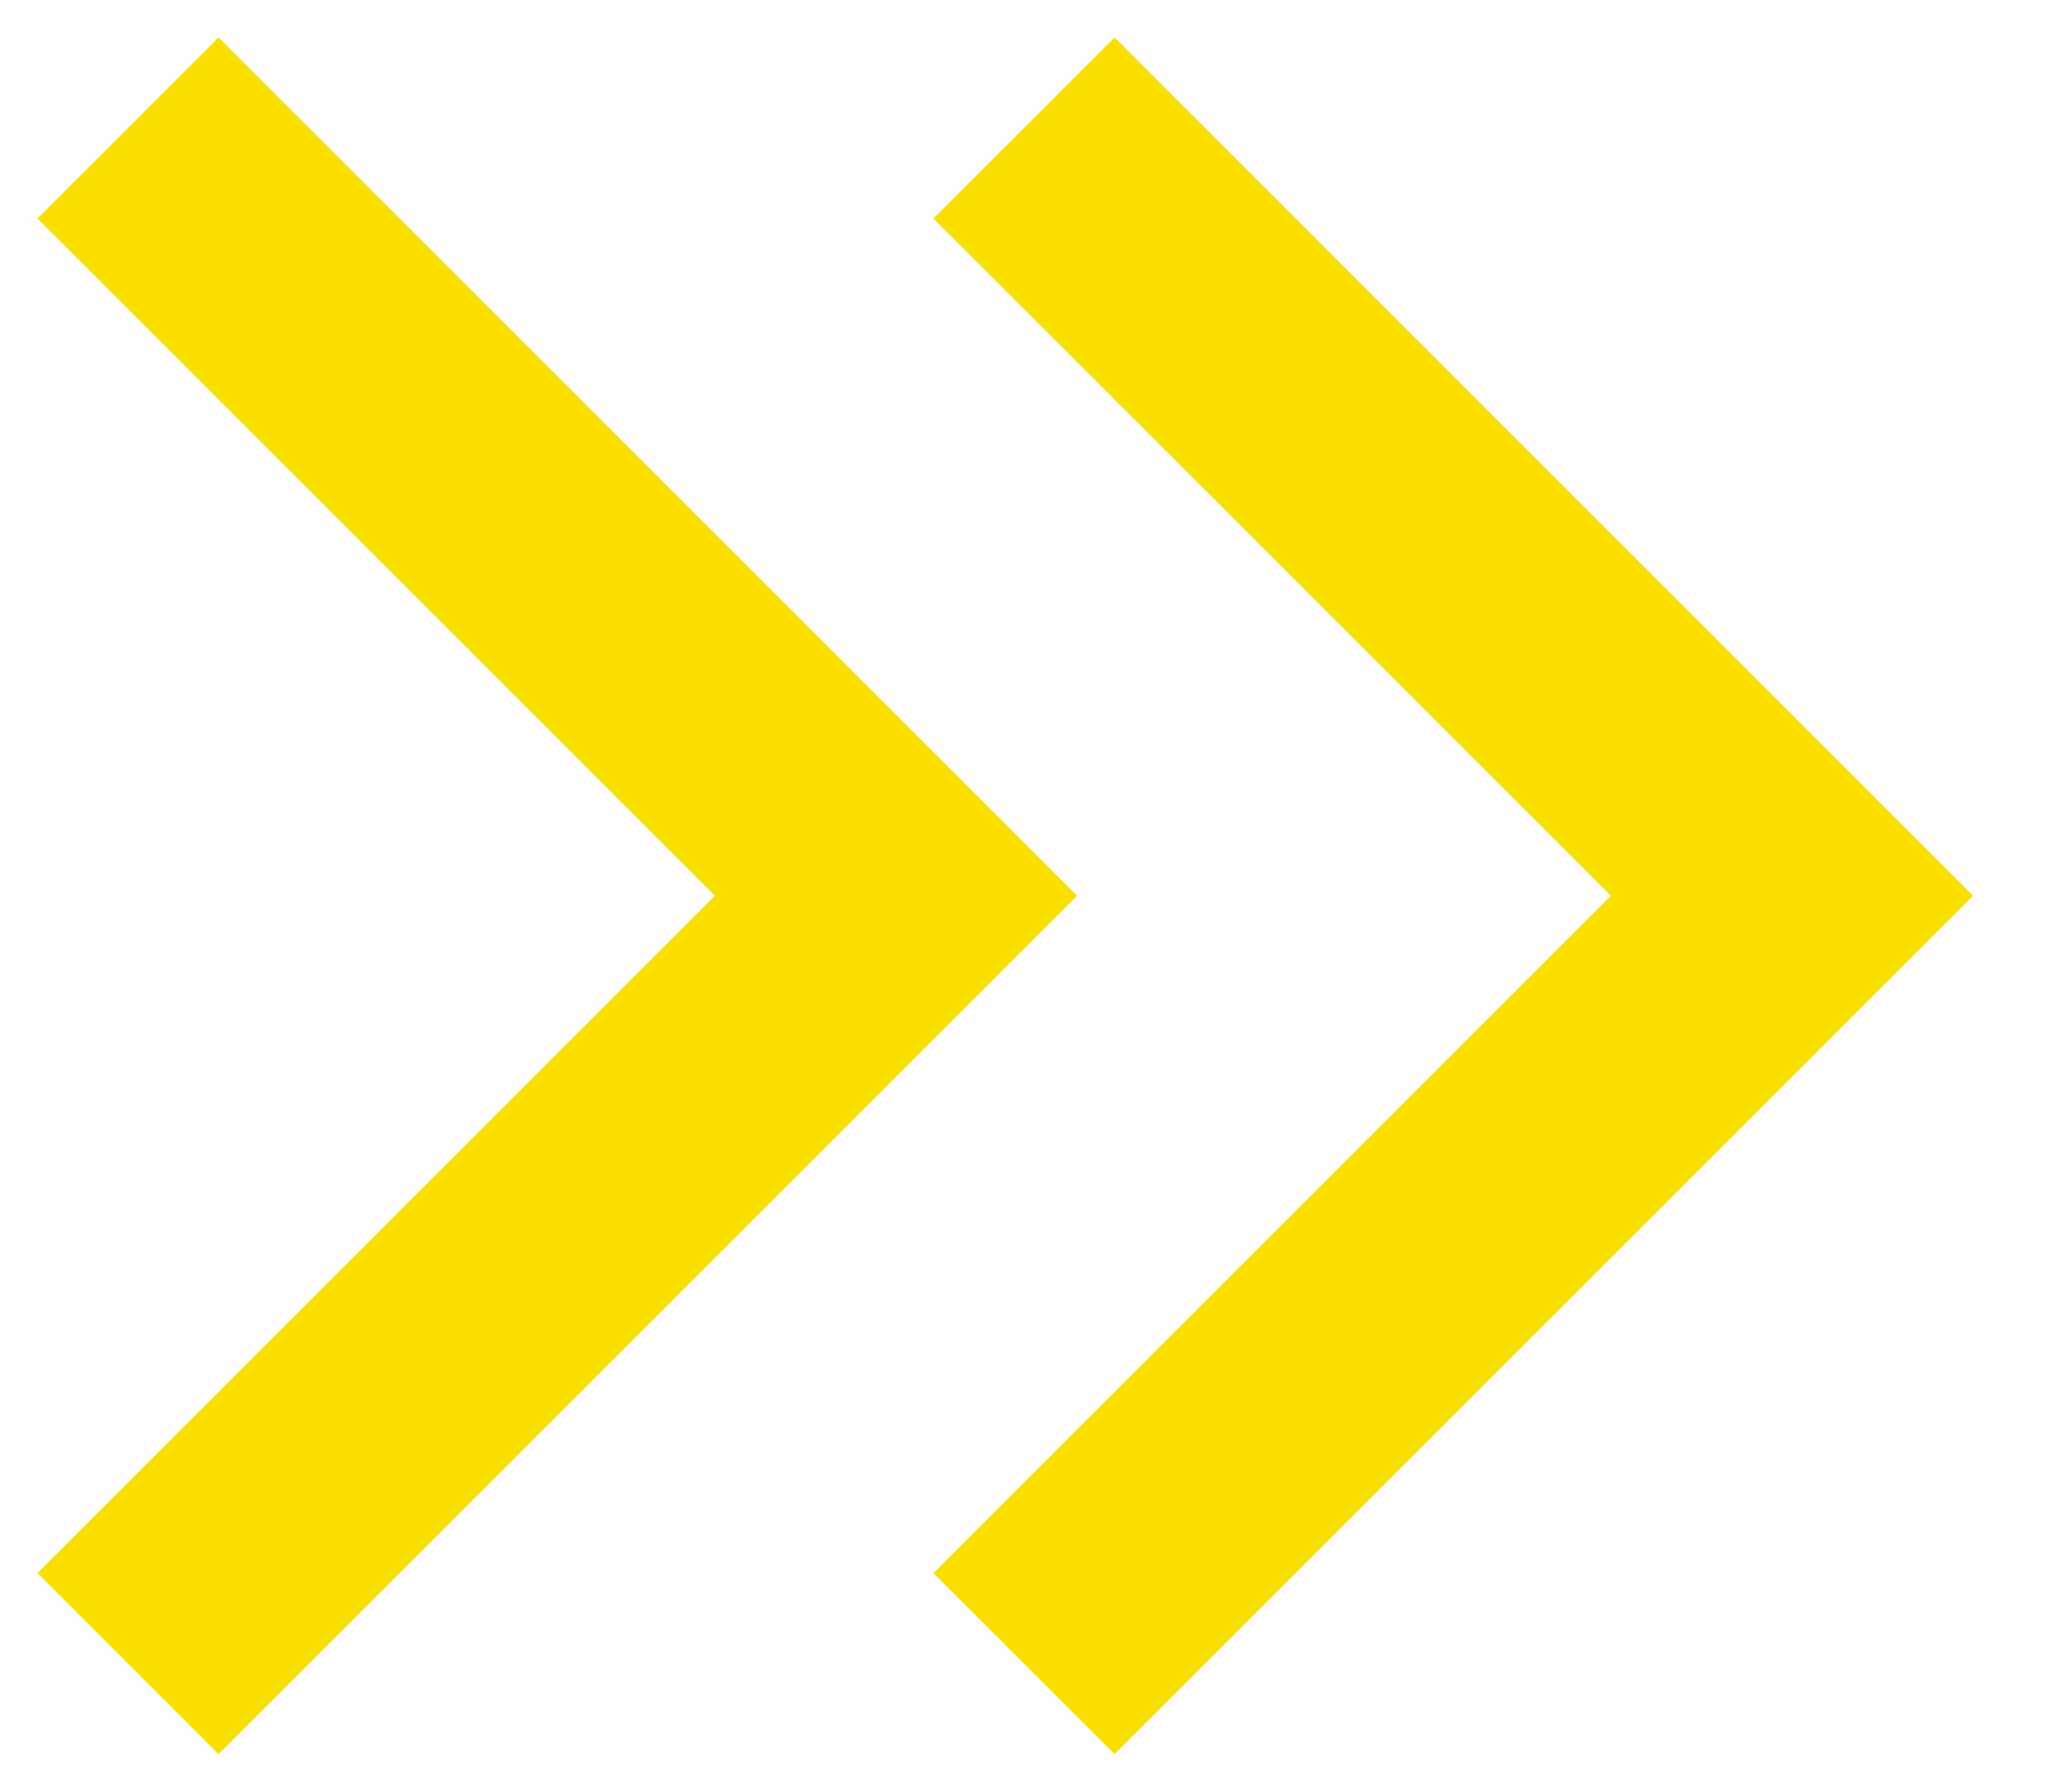 <svg width="16" height="14" viewBox="0 0 16 14" fill="none" xmlns="http://www.w3.org/2000/svg">
<path d="M8 13L14 7L8 1" stroke="#f8df00" stroke-width="2"/>
<path d="M1 13L7 7L1 1" stroke="#f8df00" stroke-width="2"/>
</svg>
